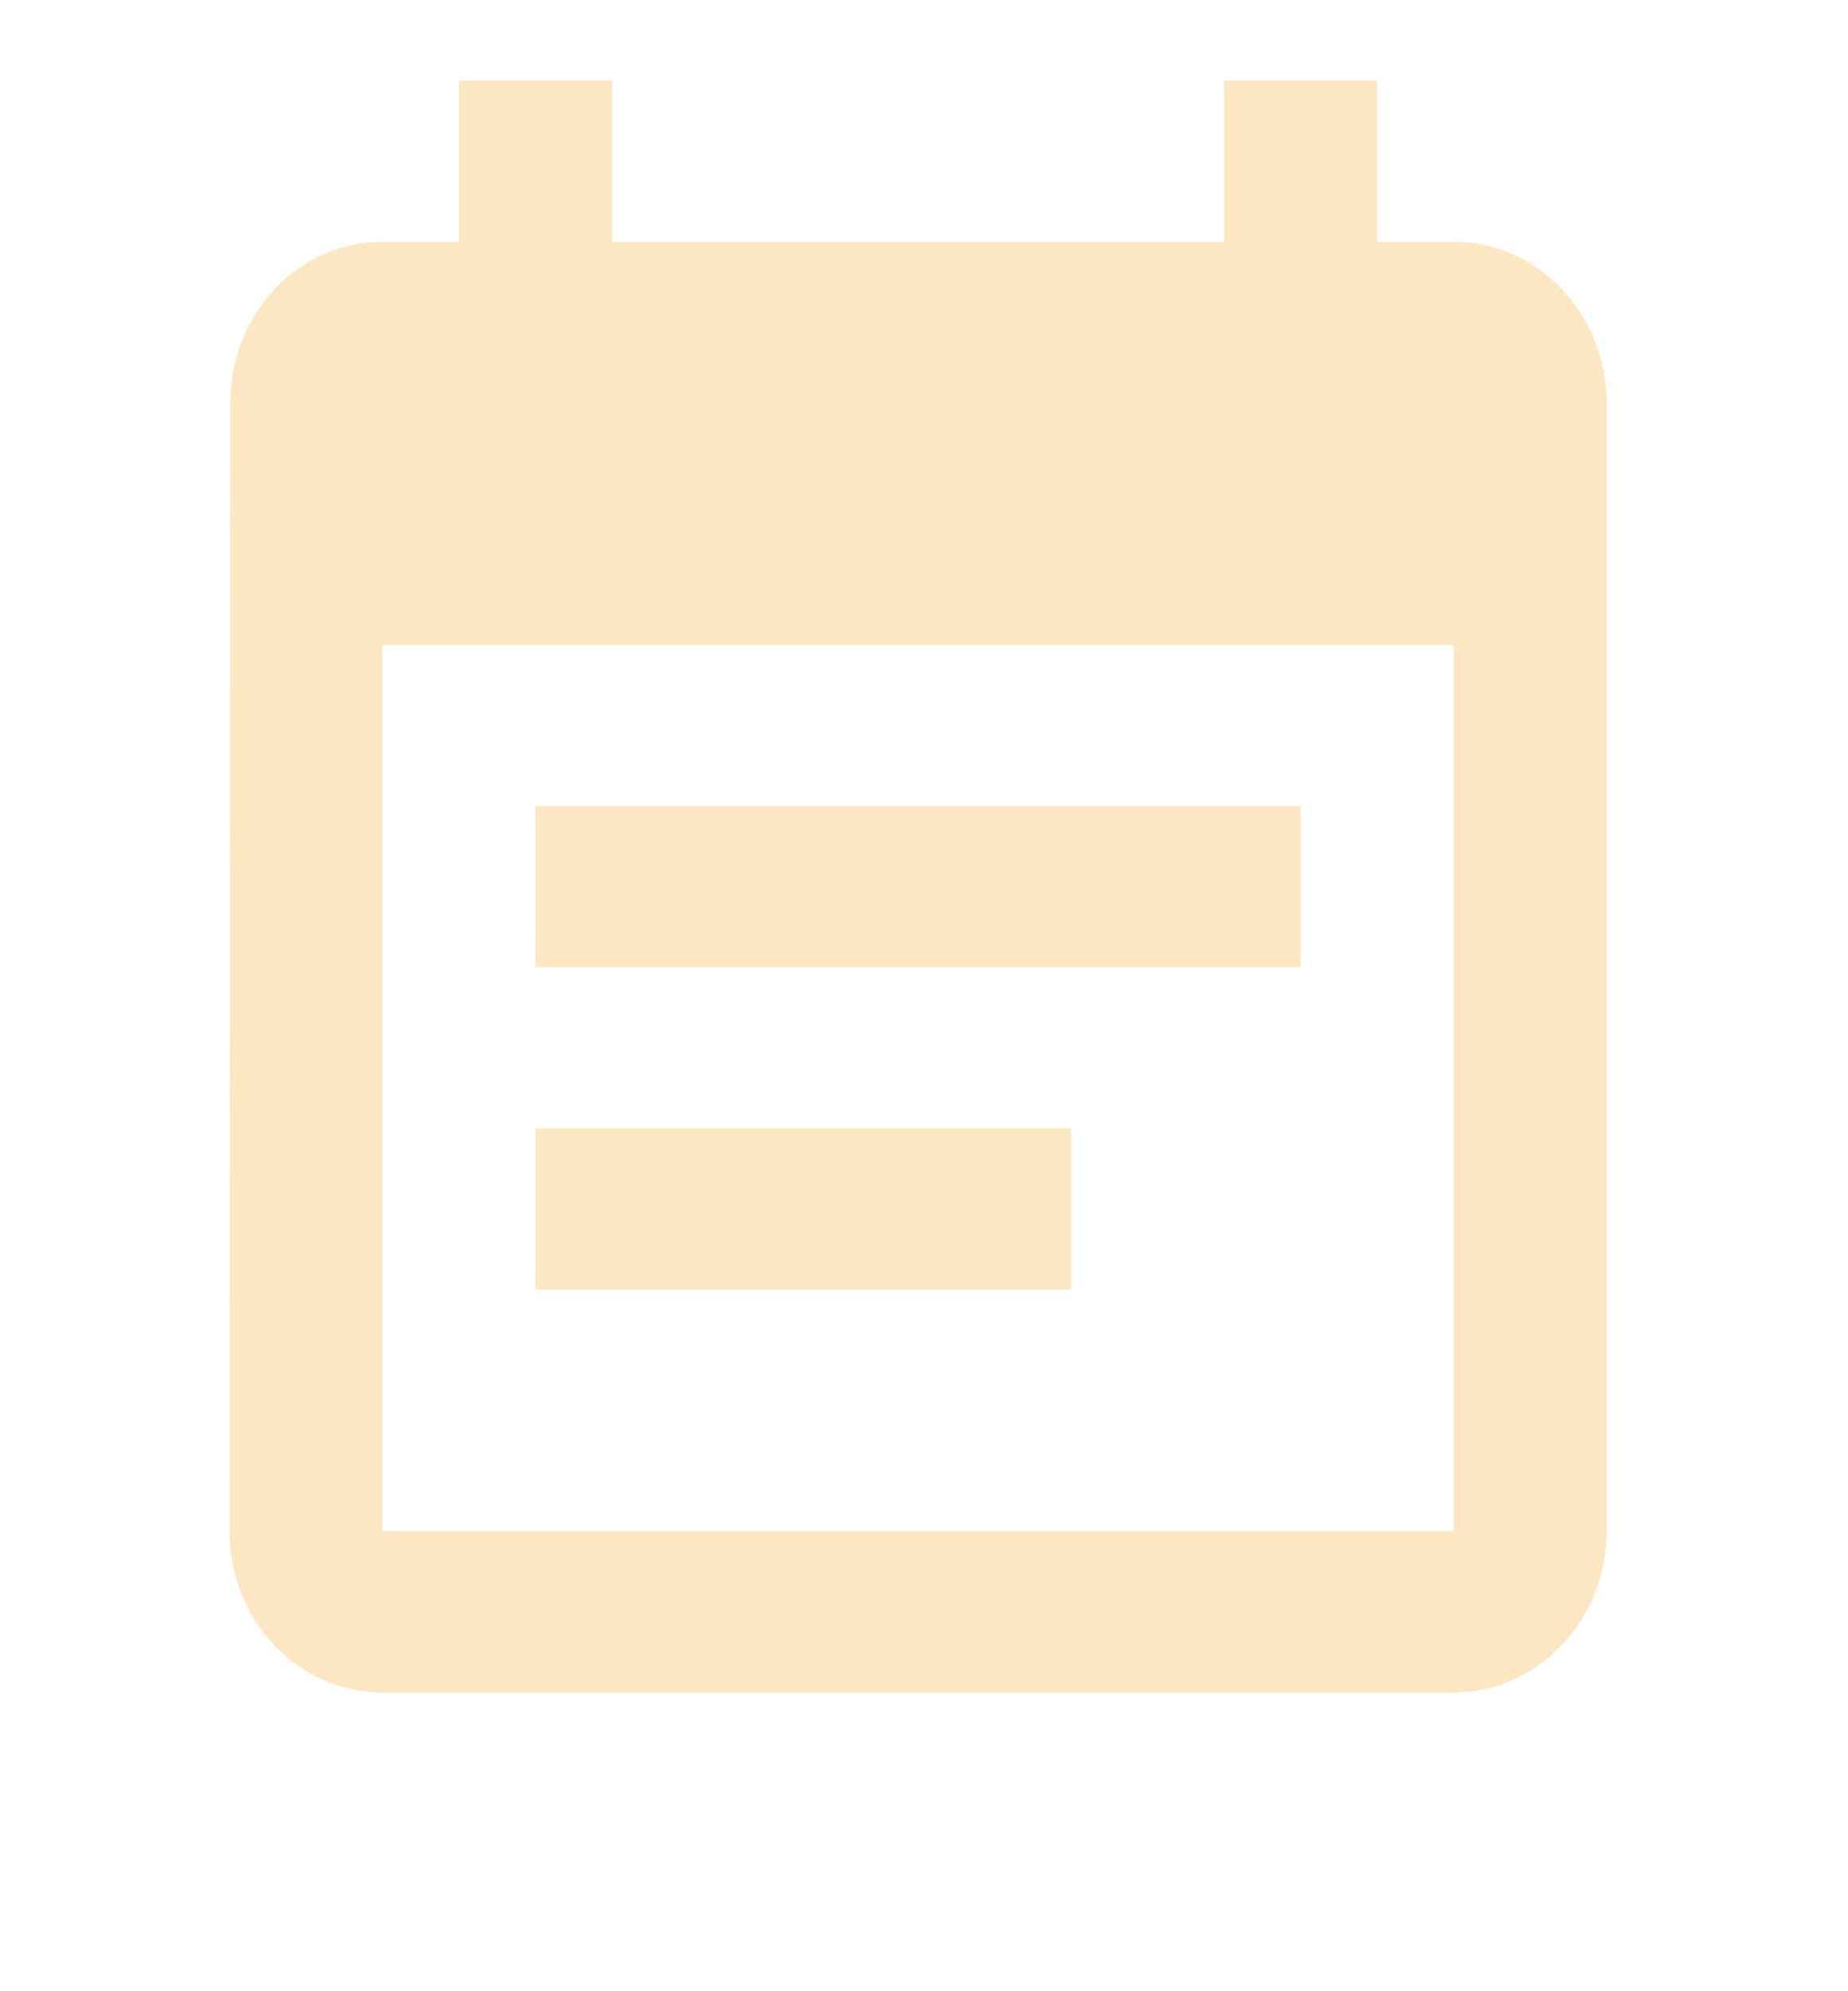 <svg width="26" height="28" viewBox="0 0 26 28" fill="none" xmlns="http://www.w3.org/2000/svg">
<g clip-path="url(#clip0_3240_522)">
<path d="M18.3 11.333H7.535V13.6H18.3V11.333ZM20.453 3.4H19.376V1.133H17.223V3.4H8.612V1.133H6.459V3.4H5.382C4.188 3.4 3.24 4.42 3.24 5.667L3.229 21.533C3.229 22.78 4.188 23.8 5.382 23.8H20.453C21.637 23.8 22.605 22.78 22.605 21.533V5.667C22.605 4.42 21.637 3.4 20.453 3.4ZM20.453 21.533H5.382V9.067H20.453V21.533ZM15.07 15.867H7.535V18.133H15.07V15.867Z" fill="#FDE7C2"/>
</g>
<defs>
<clipPath id="clip0_3240_522">
<rect width="25.834" height="27.2" fill="white"/>
</clipPath>
</defs>
</svg>
